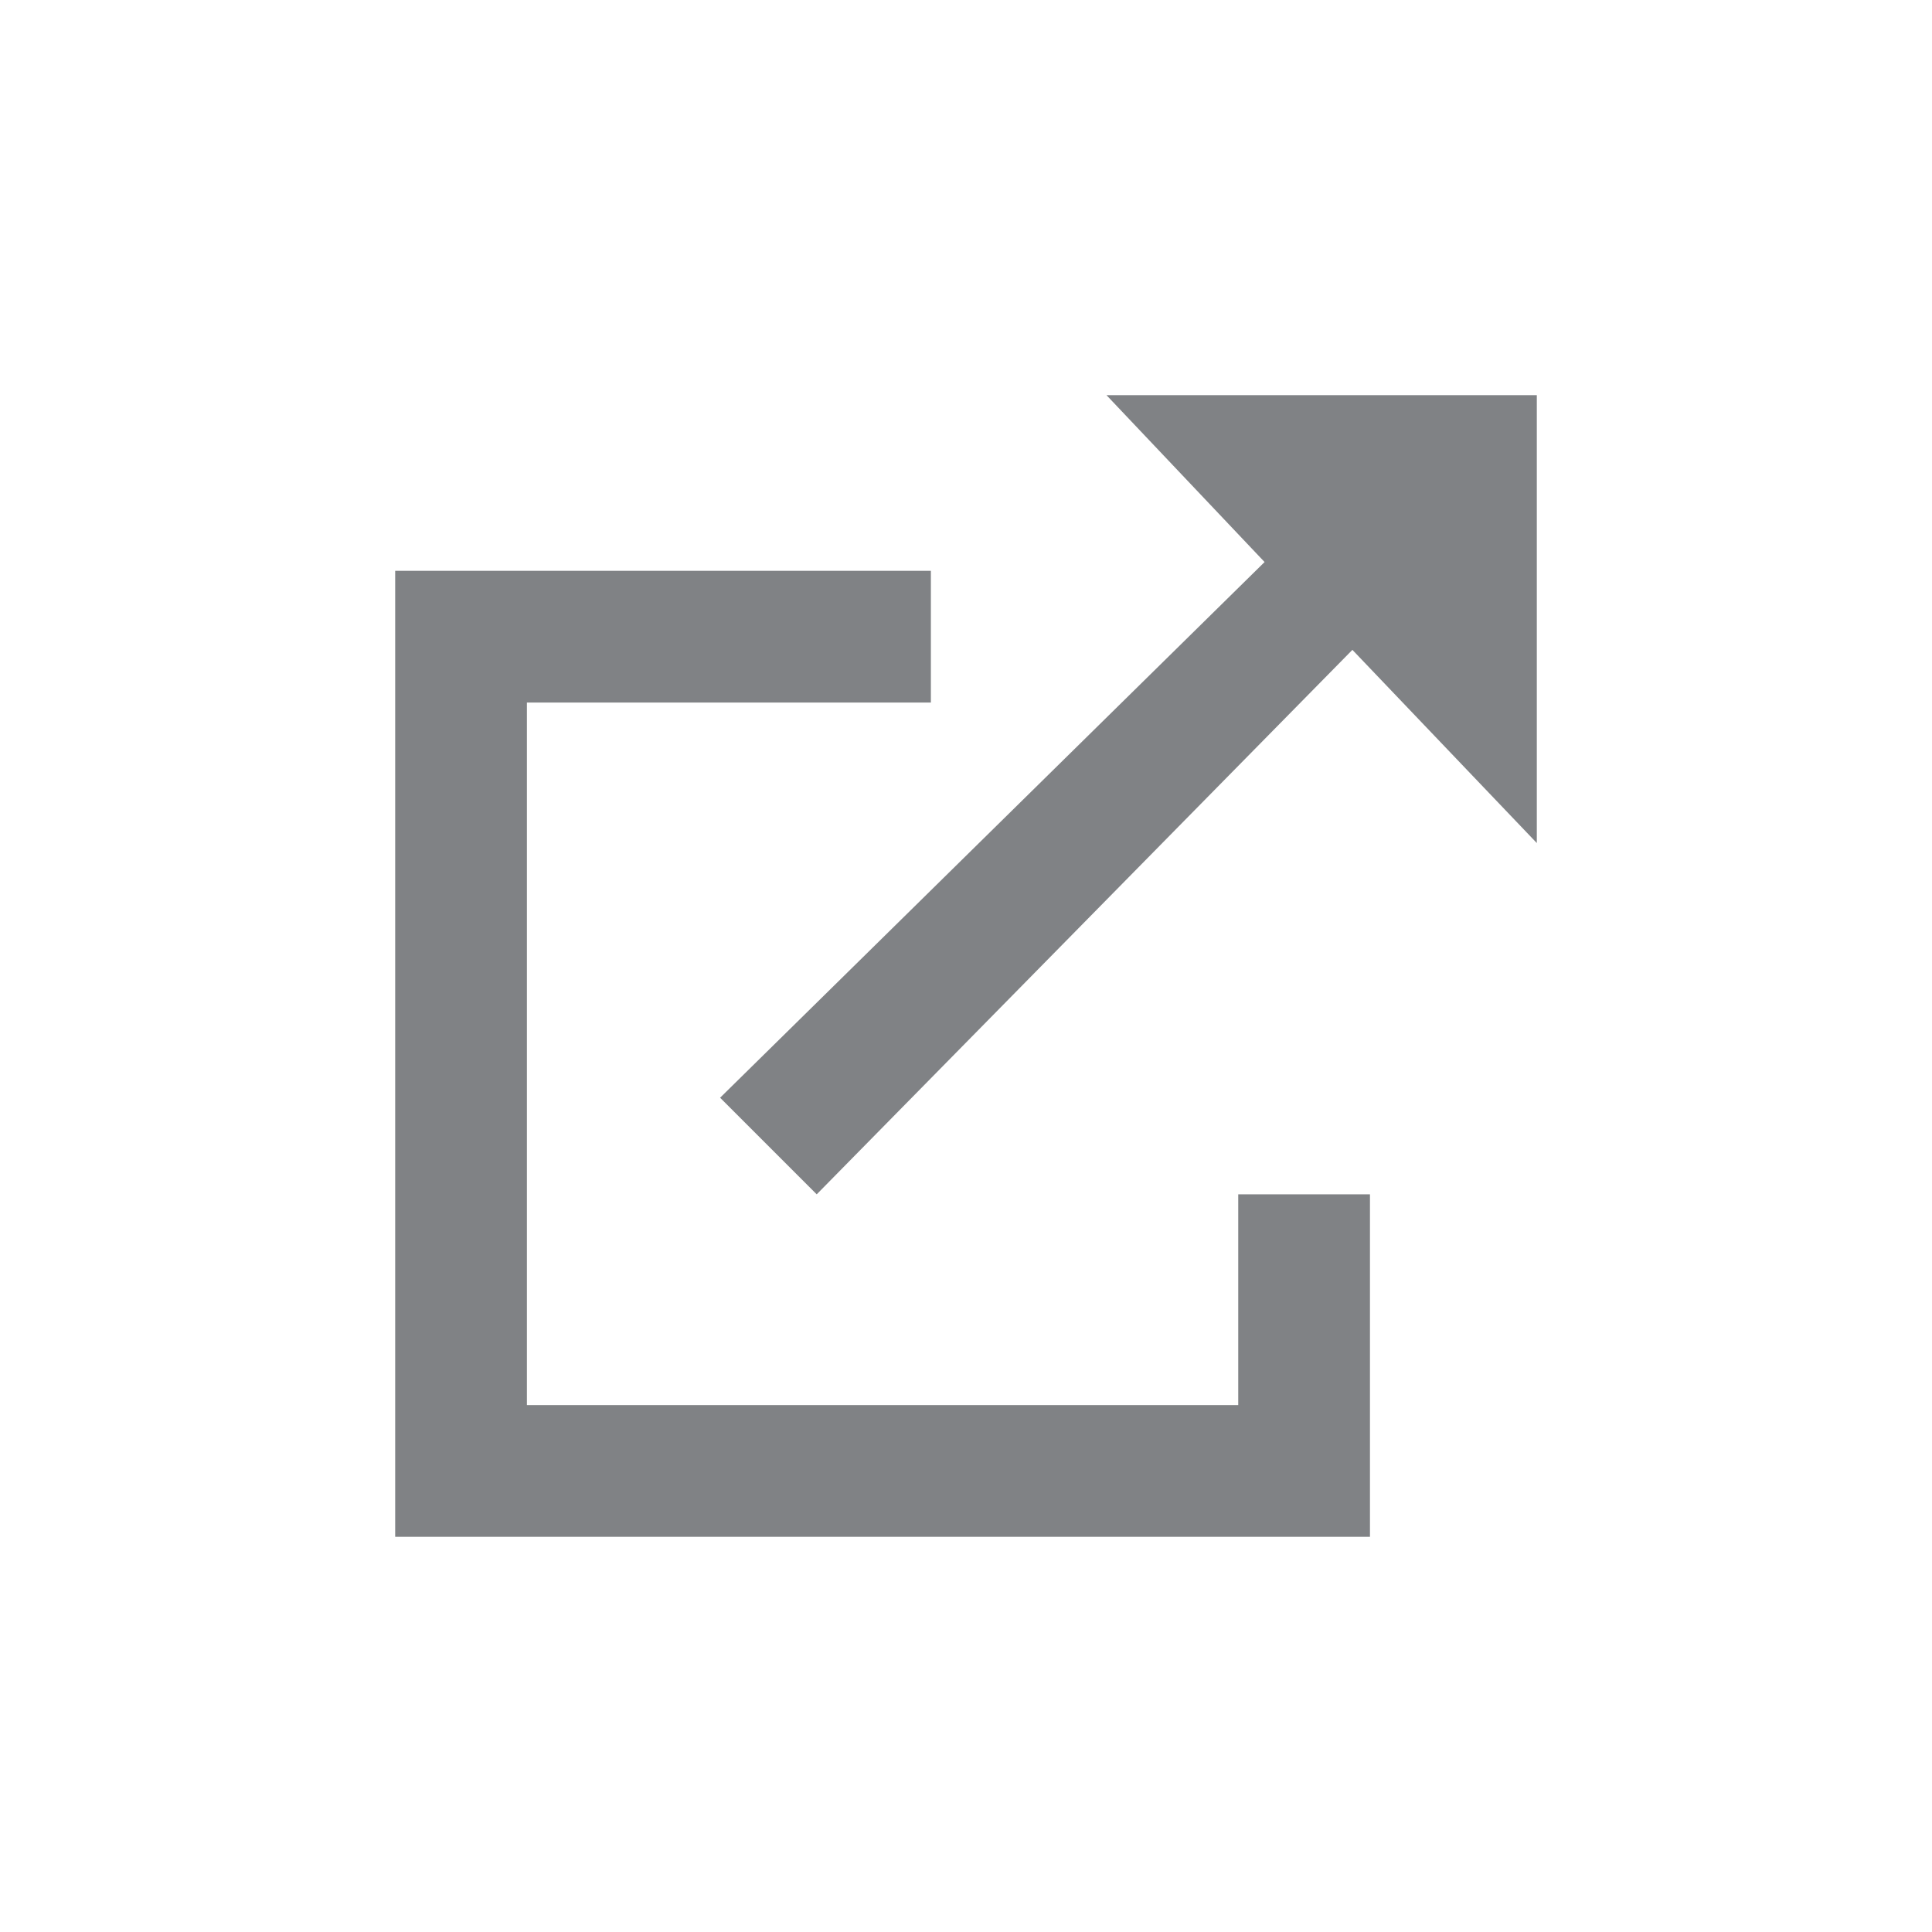 <?xml version="1.0" encoding="utf-8"?>
<!-- Generator: Adobe Illustrator 24.1.3, SVG Export Plug-In . SVG Version: 6.00 Build 0)  -->
<svg version="1.1" id="_x30_4" xmlns="http://www.w3.org/2000/svg" xmlns:xlink="http://www.w3.org/1999/xlink" x="0px" y="0px"
	 viewBox="0 0 22 22" style="enable-background:new 0 0 22 22;" xml:space="preserve">
<style type="text/css">
	.st0{fill:#808285;}
</style>
<g>
	<polygon class="st0" points="14.1,16 6,16 6,8 10.6,8 10.6,6.5 4.5,6.5 4.5,17.5 15.6,17.5 15.6,13.6 14.1,13.6 	"/>
	<polygon class="st0" points="12.6,4.5 14.4,6.4 8.2,12.5 9.3,13.6 15.4,7.4 17.5,9.6 17.5,4.5 	"/>
</g>
</svg>

